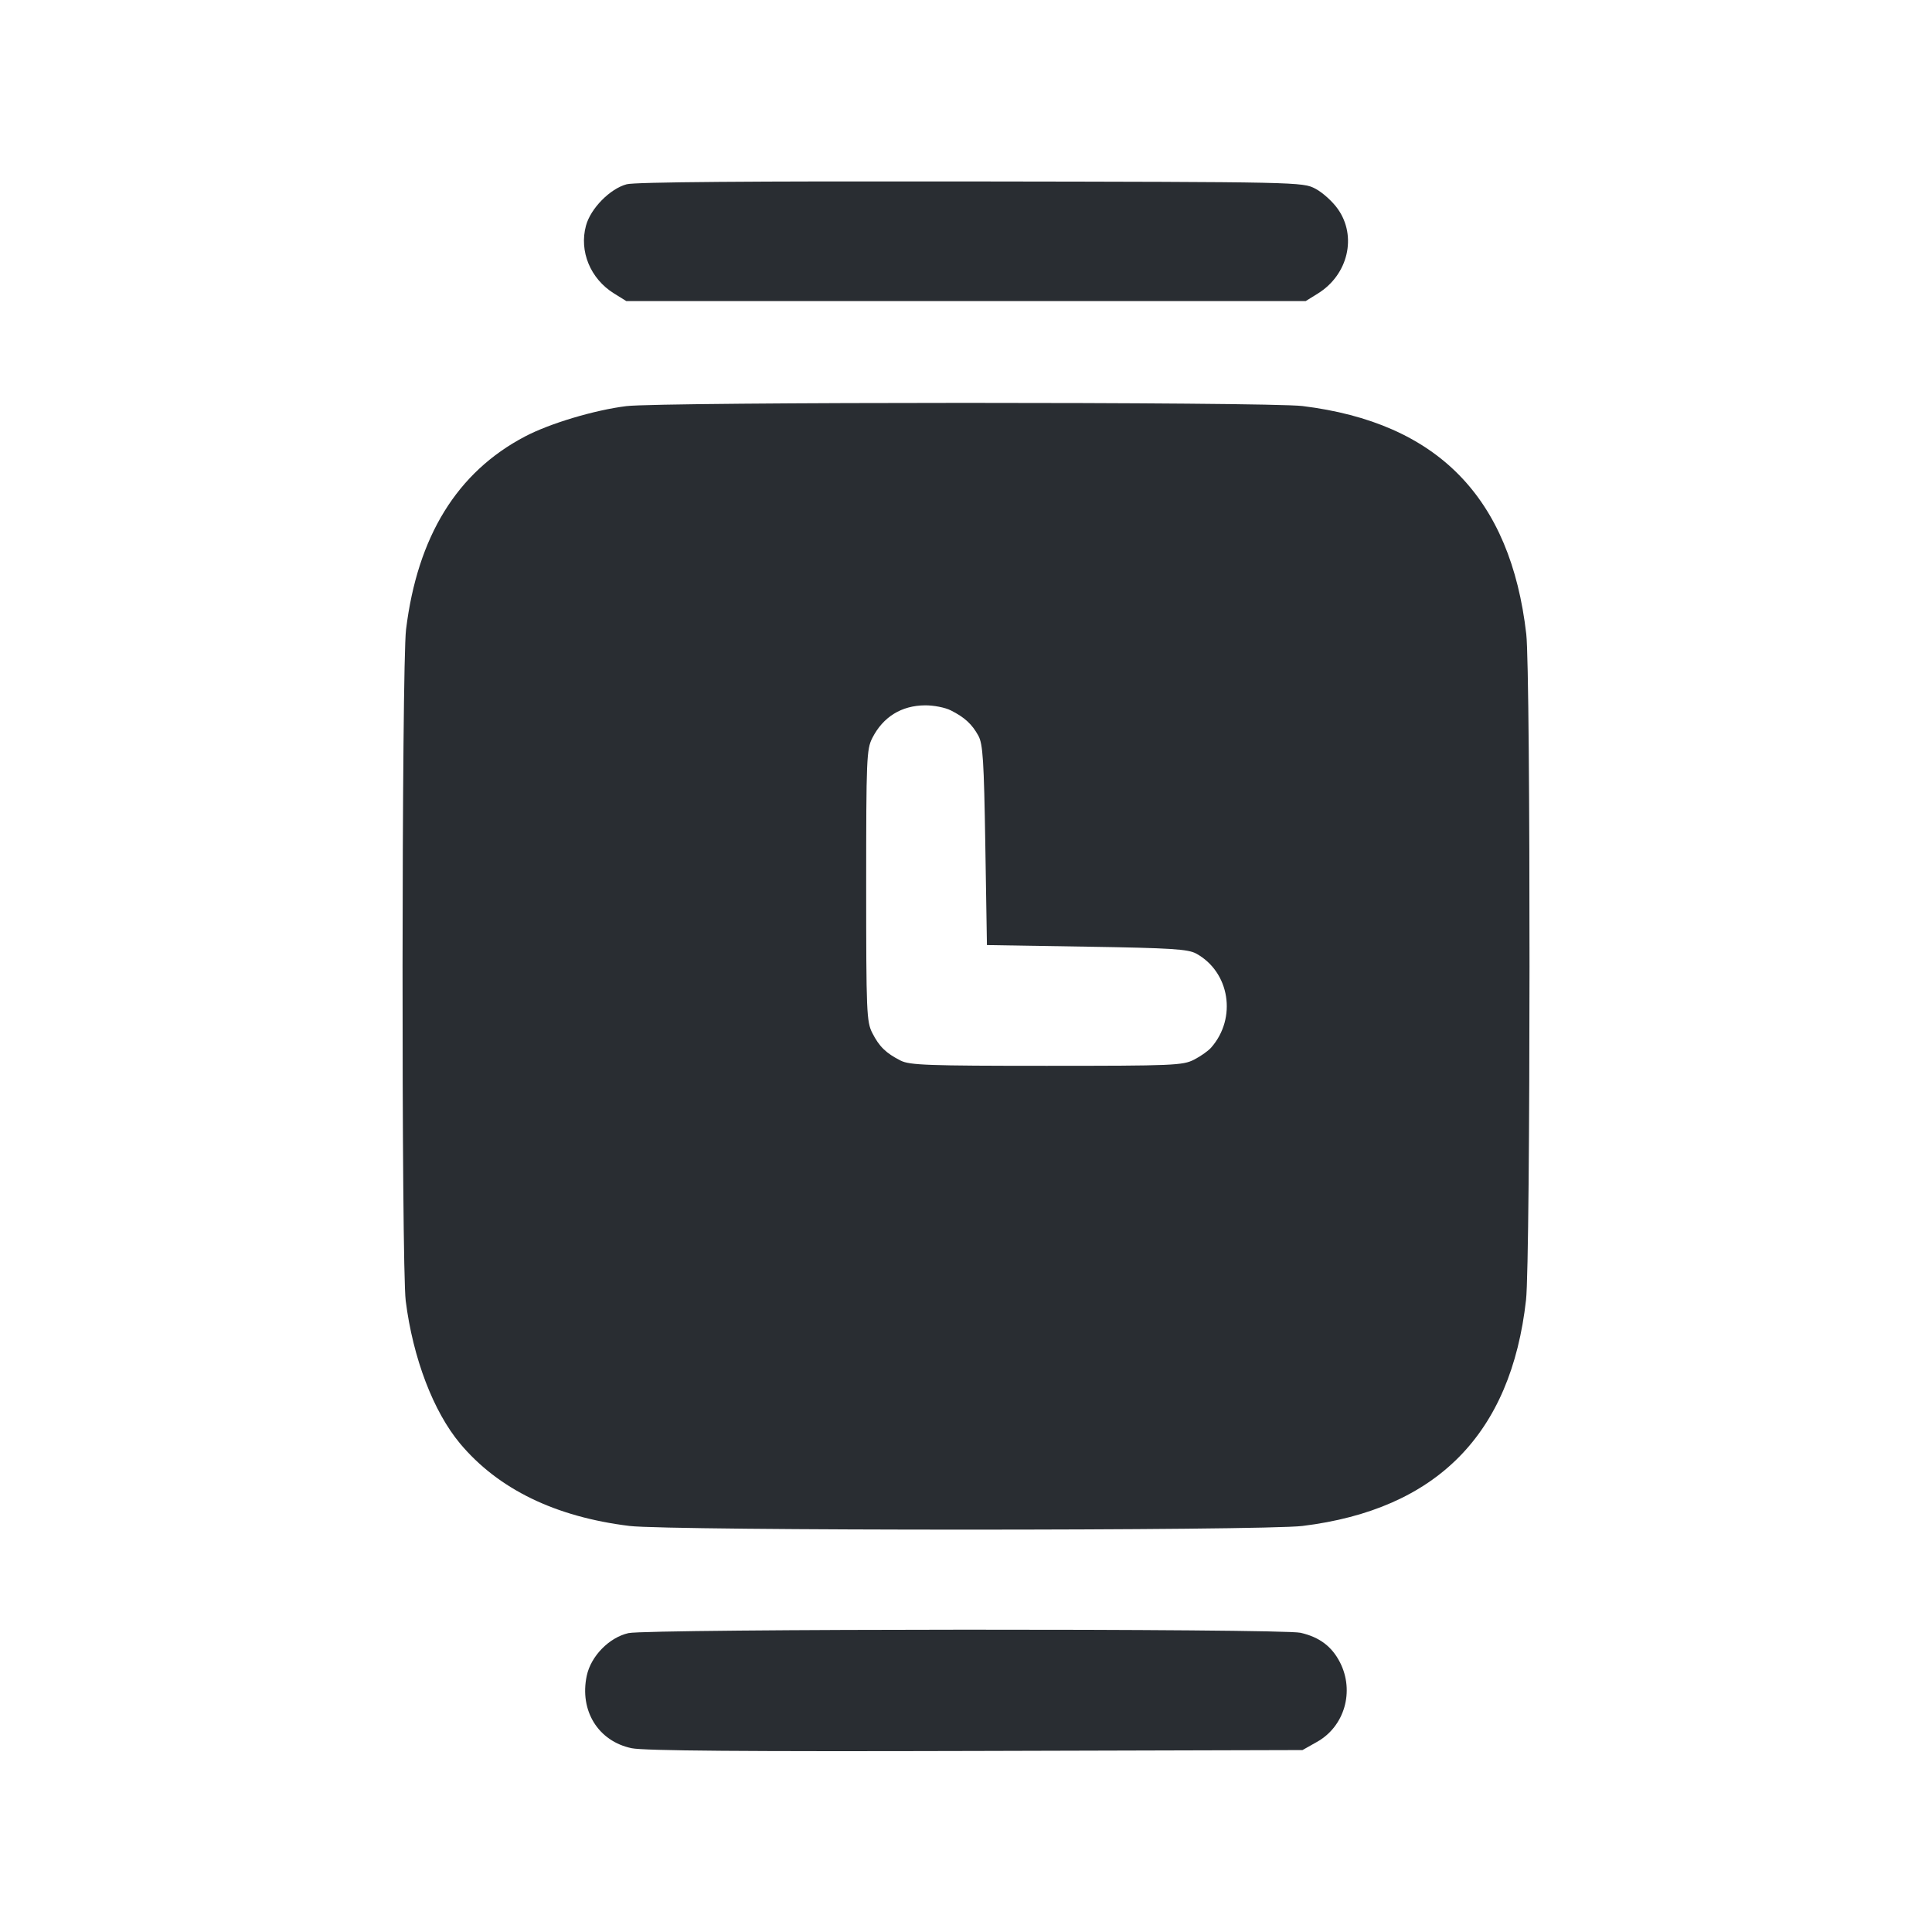 <svg width="24" height="24" viewBox="0 0 24 24" fill="none" xmlns="http://www.w3.org/2000/svg"><path d="M7.785 2.289 C 7.578 2.344,7.336 2.590,7.279 2.804 C 7.193 3.122,7.334 3.463,7.627 3.645 L 7.780 3.740 12.000 3.740 L 16.220 3.740 16.373 3.645 C 16.747 3.412,16.859 2.935,16.619 2.596 C 16.554 2.503,16.428 2.390,16.340 2.344 C 16.181 2.261,16.155 2.260,12.060 2.254 C 9.325 2.250,7.888 2.261,7.785 2.289 M7.780 5.045 C 7.381 5.095,6.830 5.260,6.522 5.422 C 5.678 5.865,5.186 6.663,5.044 7.820 C 4.989 8.274,4.985 15.723,5.040 16.160 C 5.130 16.872,5.383 17.534,5.715 17.932 C 6.189 18.498,6.898 18.843,7.820 18.956 C 8.317 19.017,15.683 19.017,16.180 18.956 C 17.846 18.751,18.771 17.816,18.957 16.147 C 19.013 15.651,19.015 8.358,18.960 7.878 C 18.765 6.177,17.855 5.250,16.180 5.044 C 15.744 4.991,8.208 4.992,7.780 5.045 M11.812 8.825 C 11.984 8.912,12.075 8.996,12.154 9.140 C 12.210 9.242,12.223 9.449,12.240 10.500 L 12.260 11.740 13.500 11.760 C 14.551 11.777,14.758 11.790,14.860 11.846 C 15.277 12.075,15.368 12.647,15.045 13.014 C 15.009 13.055,14.913 13.123,14.832 13.164 C 14.693 13.235,14.573 13.240,13.000 13.240 C 11.527 13.240,11.300 13.232,11.188 13.175 C 11.006 13.083,10.922 13.001,10.836 12.832 C 10.765 12.693,10.760 12.573,10.760 11.000 C 10.760 9.427,10.765 9.307,10.836 9.168 C 10.970 8.905,11.198 8.764,11.492 8.762 C 11.598 8.761,11.742 8.789,11.812 8.825 M7.807 20.287 C 7.568 20.341,7.341 20.572,7.289 20.816 C 7.196 21.251,7.432 21.631,7.847 21.717 C 7.999 21.749,9.256 21.759,12.121 21.751 L 16.180 21.740 16.359 21.639 C 16.702 21.448,16.829 21.010,16.646 20.651 C 16.544 20.452,16.391 20.337,16.156 20.283 C 15.923 20.229,8.048 20.233,7.807 20.287 " fill="#292D32" stroke="none" fill-rule="evenodd"></path></svg>